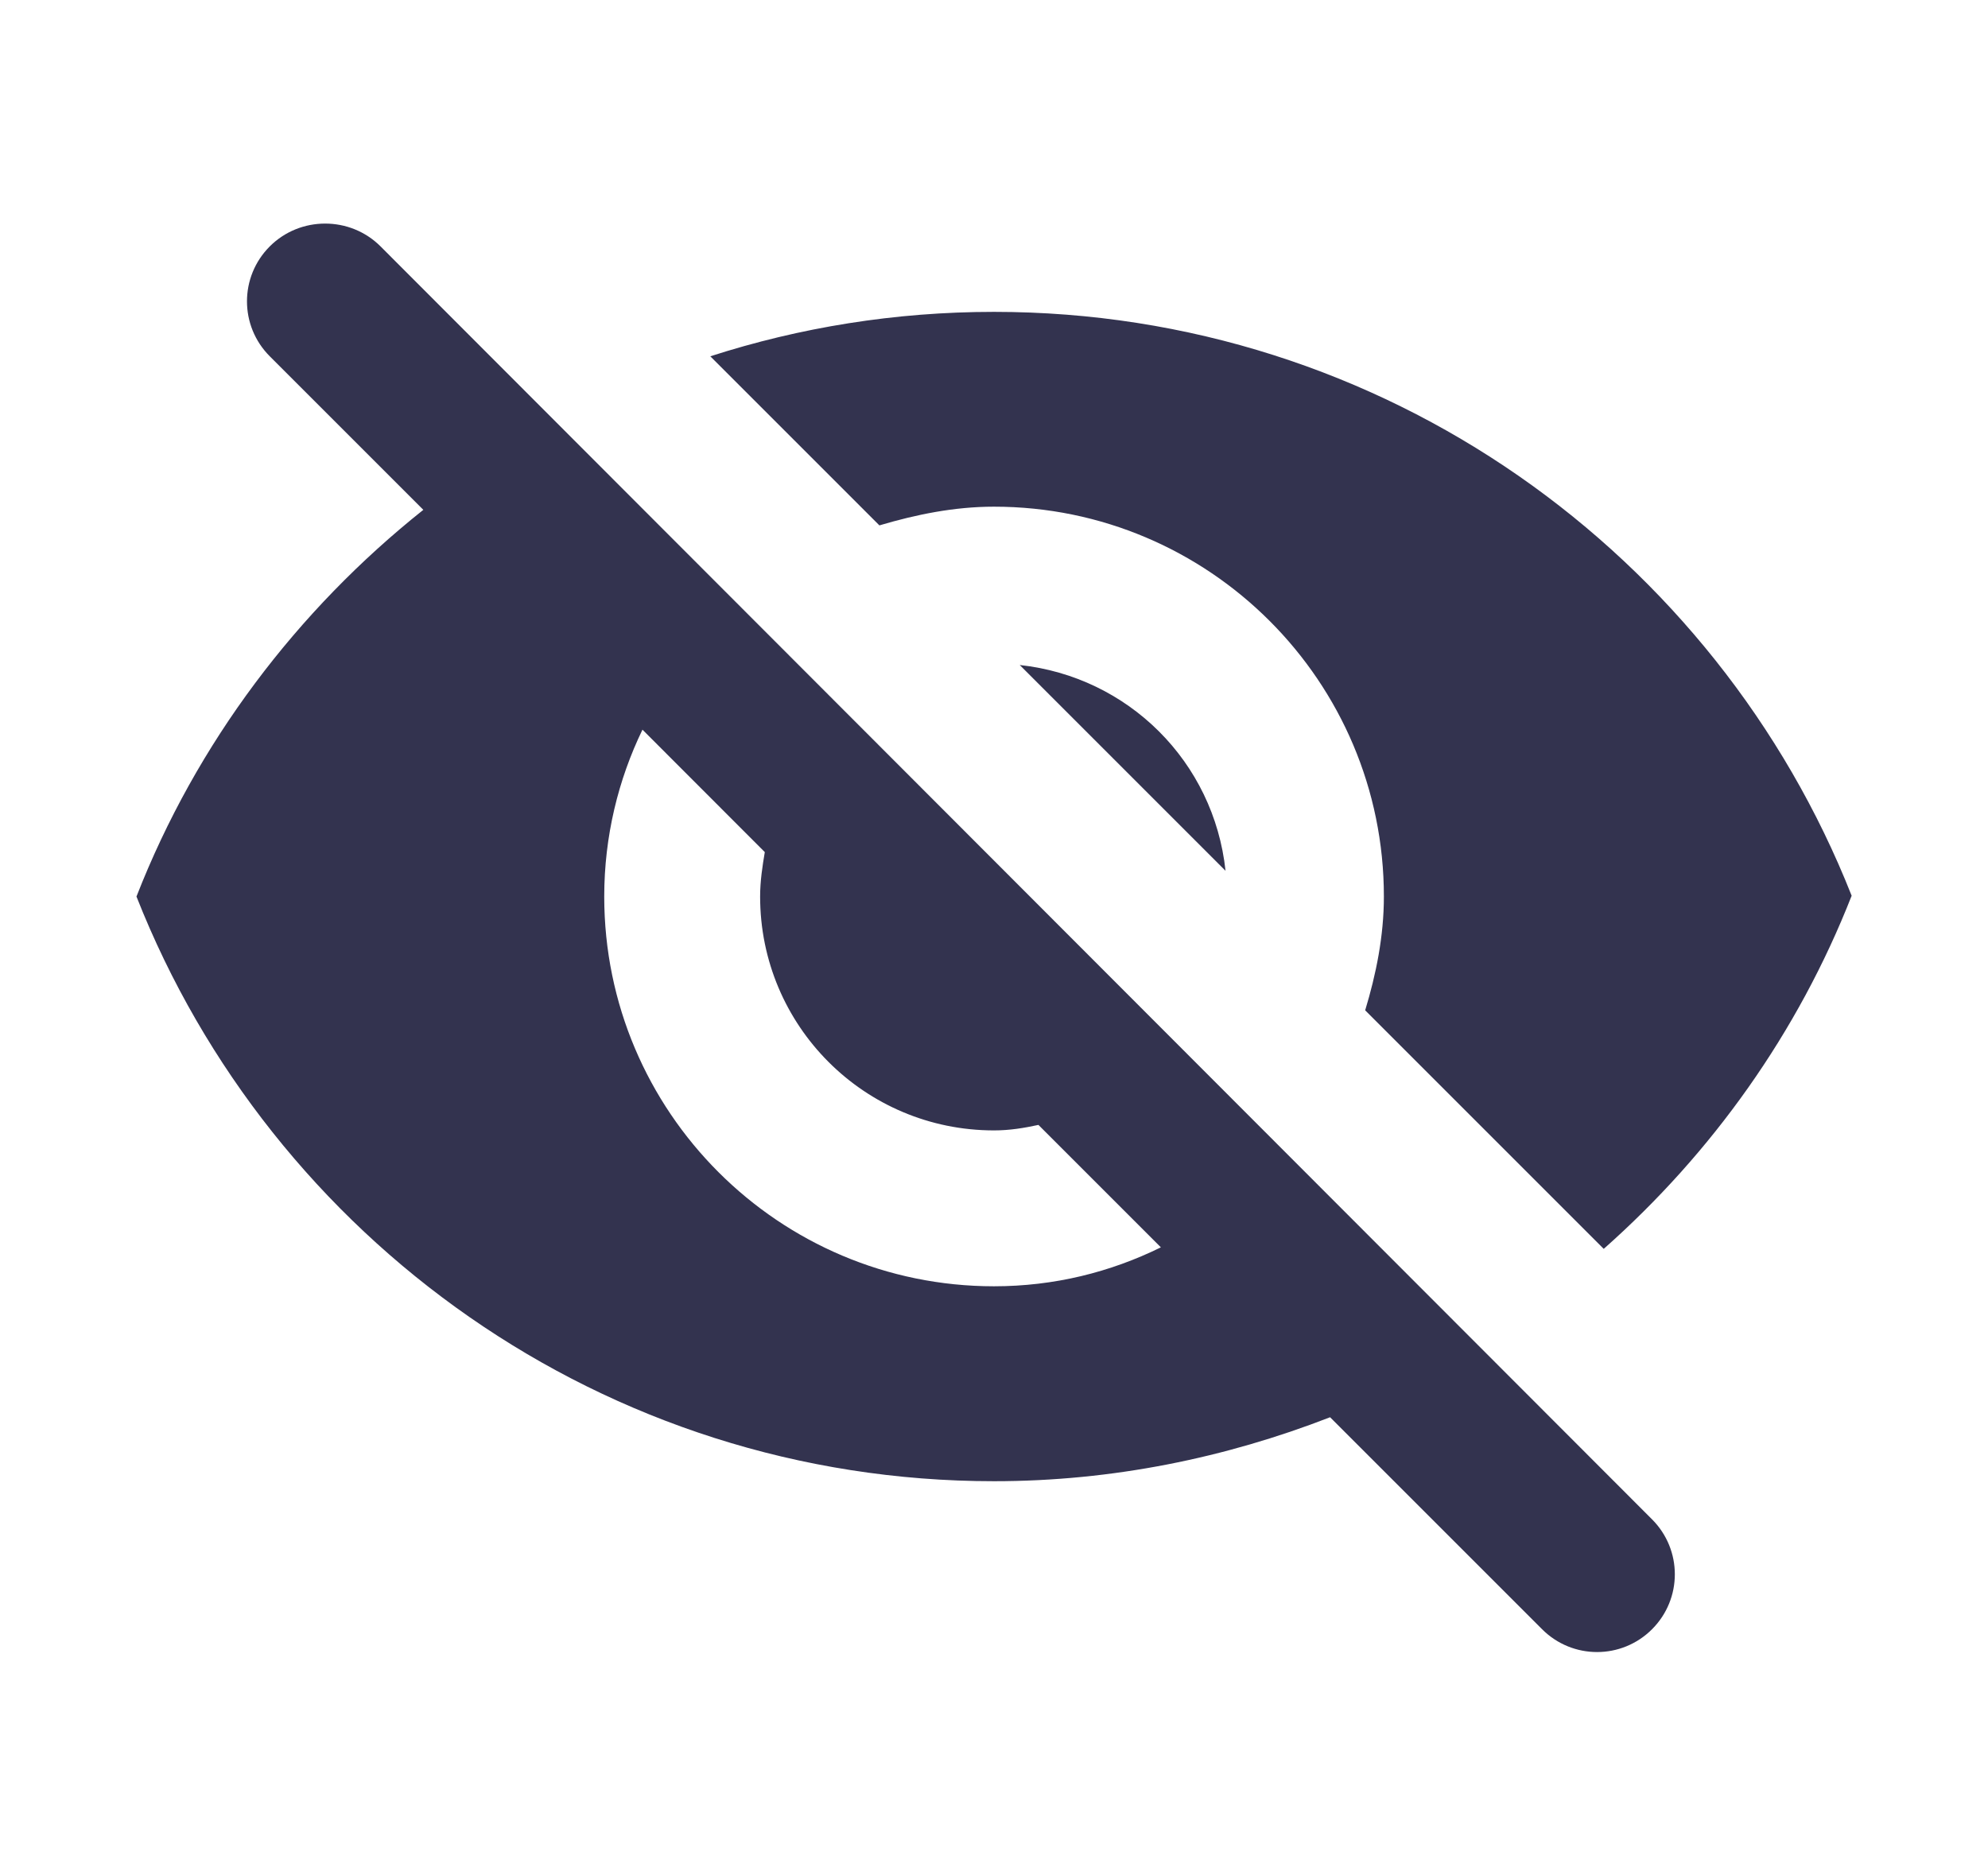 <svg width="17" height="16" viewBox="0 0 17 16" fill="none" xmlns="http://www.w3.org/2000/svg">
<path d="M8.5 4.333C10.34 4.333 11.834 5.827 11.834 7.667C11.834 8.007 11.767 8.333 11.674 8.64L13.714 10.68C14.64 9.86 15.374 8.833 15.834 7.66C14.68 4.74 11.834 2.667 8.5 2.667C7.654 2.667 6.84 2.8 6.074 3.047L7.52 4.493C7.834 4.4 8.16 4.333 8.5 4.333ZM2.307 2.107C2.047 2.367 2.047 2.787 2.307 3.047L3.62 4.36C2.54 5.22 1.68 6.353 1.167 7.667C2.32 10.593 5.167 12.667 8.5 12.667C9.514 12.667 10.48 12.467 11.374 12.12L13.187 13.933C13.447 14.193 13.867 14.193 14.127 13.933C14.387 13.673 14.387 13.253 14.127 12.993L3.254 2.107C2.994 1.847 2.567 1.847 2.307 2.107ZM8.5 11C6.66 11 5.167 9.507 5.167 7.667C5.167 7.153 5.287 6.667 5.494 6.24L6.54 7.287C6.52 7.407 6.5 7.533 6.5 7.667C6.5 8.773 7.394 9.667 8.5 9.667C8.634 9.667 8.754 9.647 8.88 9.62L9.927 10.667C9.494 10.88 9.014 11 8.5 11ZM10.48 7.447C10.38 6.513 9.647 5.787 8.72 5.687L10.48 7.447Z" fill="#33334F"/>
</svg>
